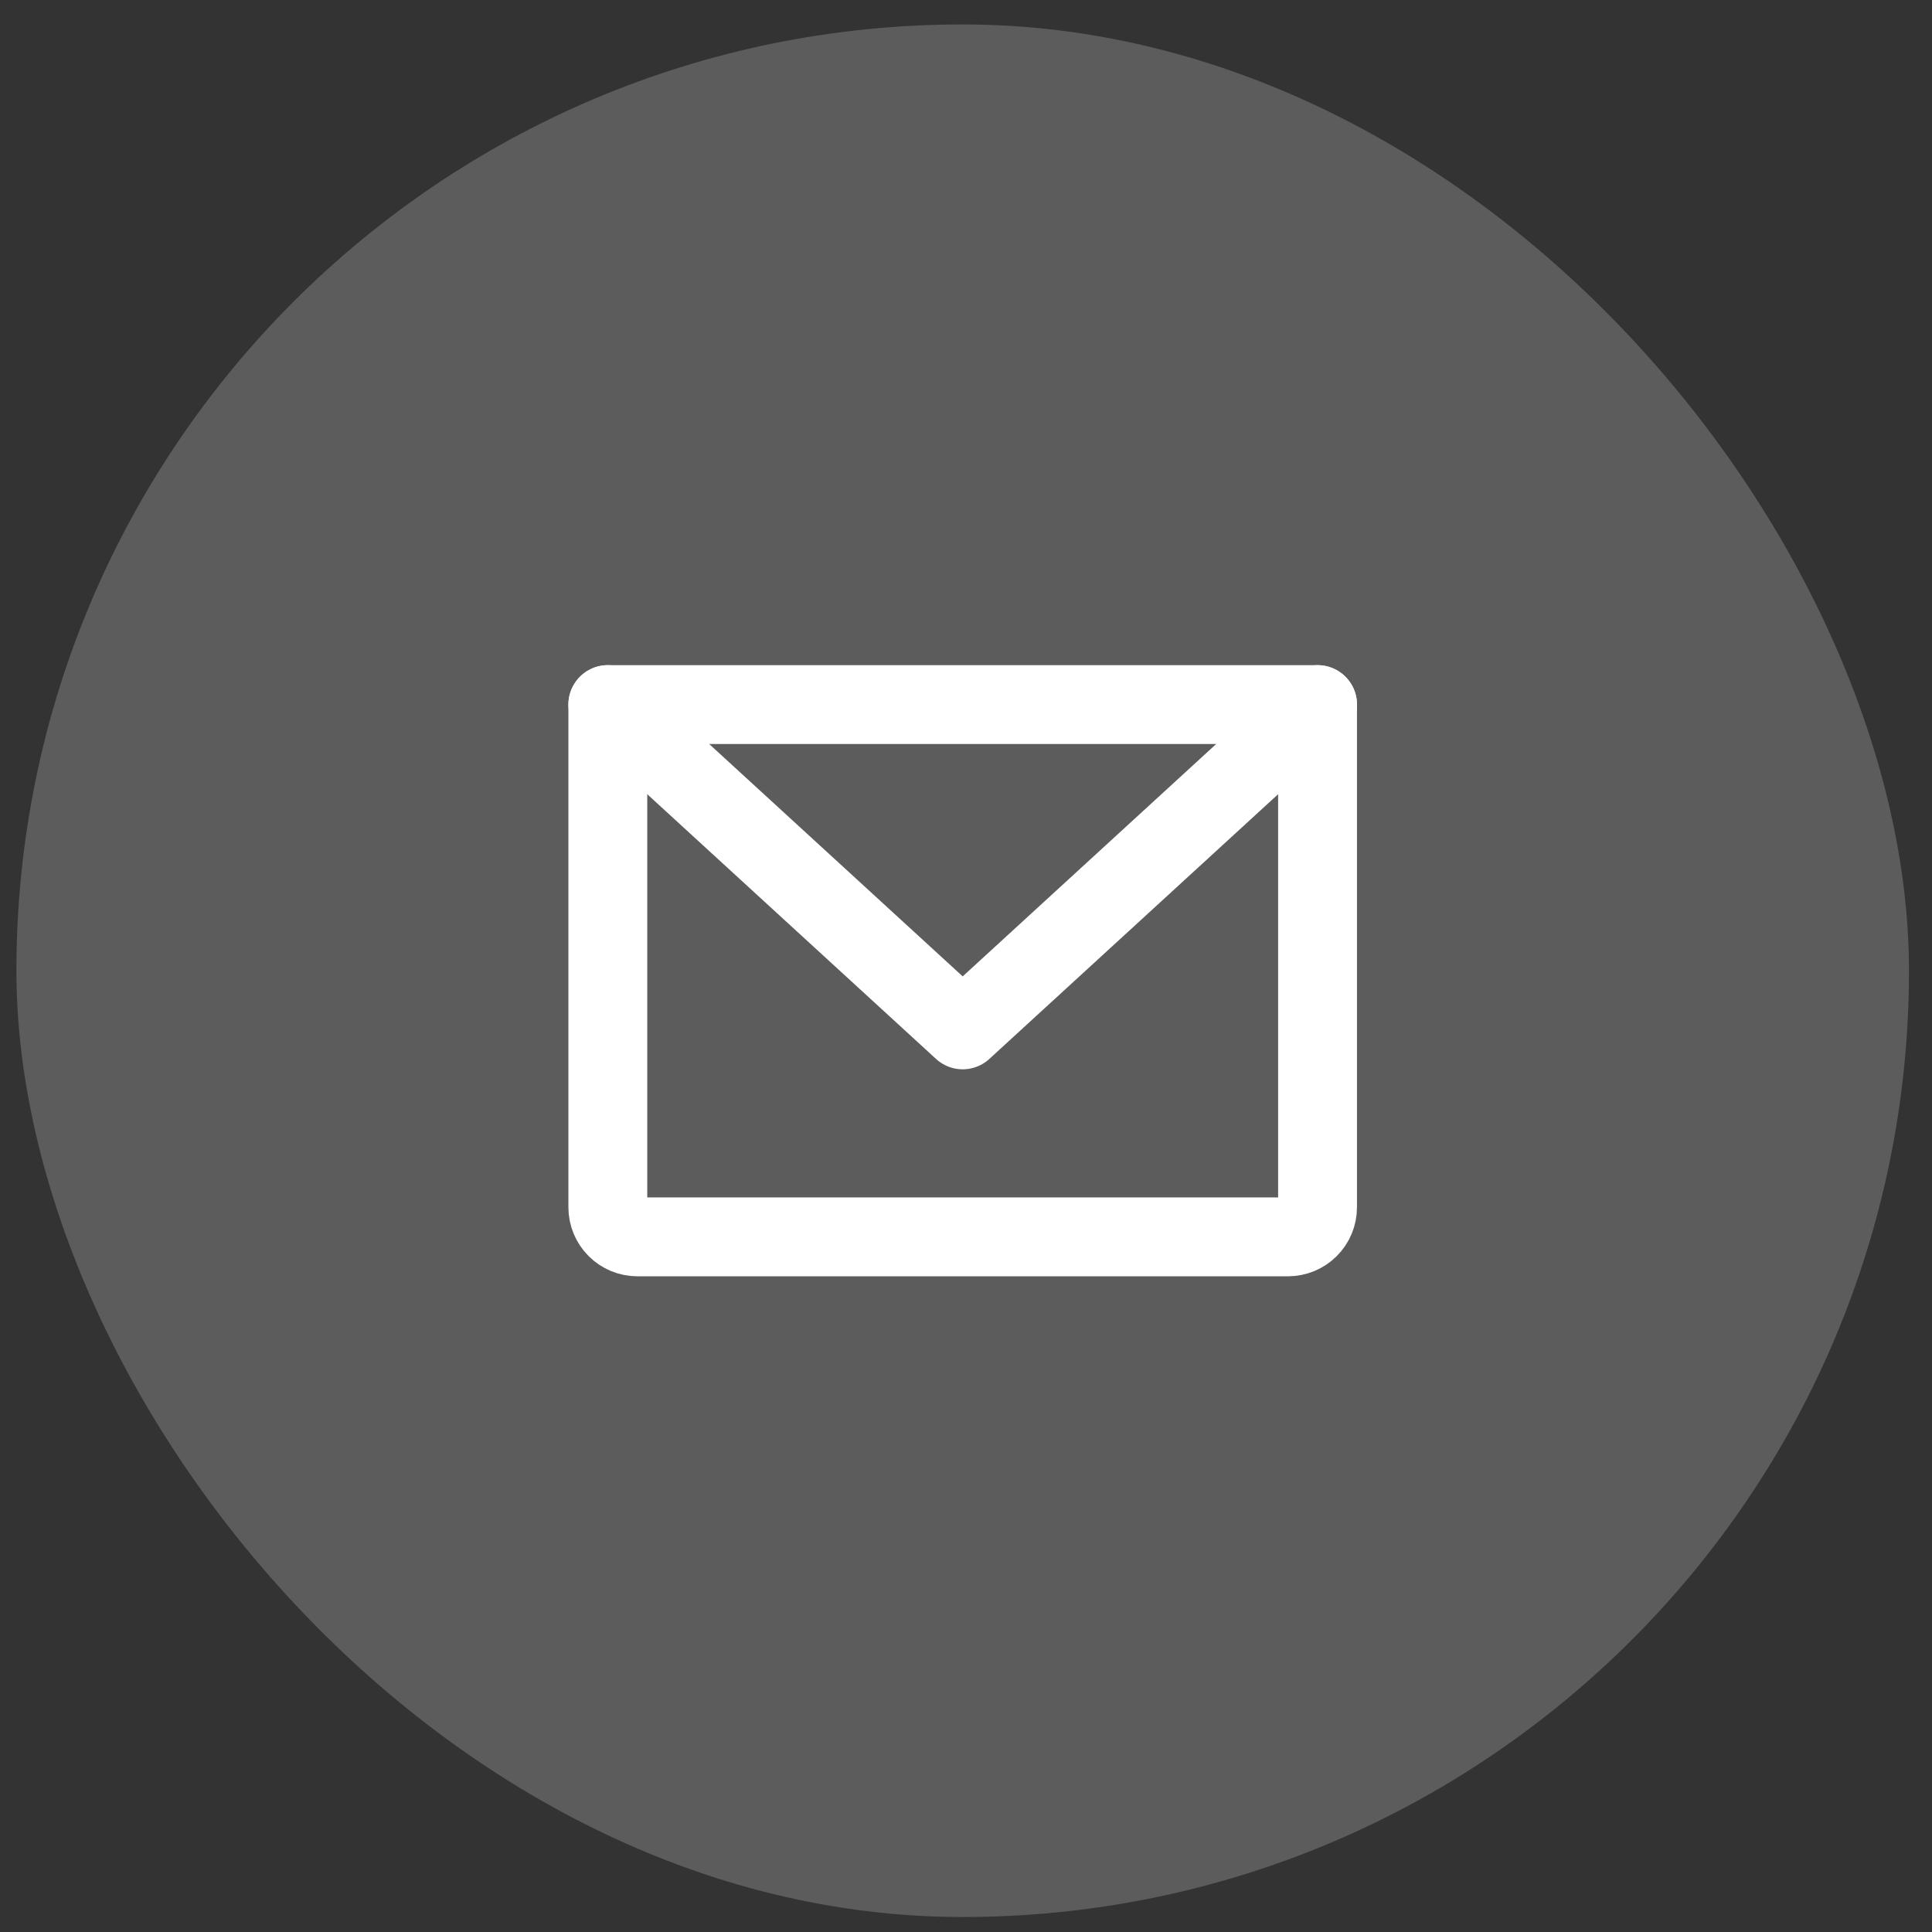 <svg width="49" height="49" viewBox="0 0 49 49" fill="none" xmlns="http://www.w3.org/2000/svg">
<rect x="0" y="0" width="49" height="49" fill="#333333" stroke="none"/>
<rect x="0.416" y="0.62" width="48" height="48" rx="24" fill="white" fill-opacity="0.2"/>
<path d="M15.416 17.87H33.416V30.62C33.416 30.819 33.337 31.01 33.196 31.15C33.056 31.291 32.865 31.37 32.666 31.37H16.166C15.967 31.37 15.776 31.291 15.636 31.15C15.495 31.01 15.416 30.819 15.416 30.62V17.87Z" stroke="white" stroke-width="2" stroke-linecap="round" stroke-linejoin="round"/>
<path d="M33.416 17.87L24.416 26.12L15.416 17.87" stroke="white" stroke-width="2" stroke-linecap="round" stroke-linejoin="round"/>
</svg>

